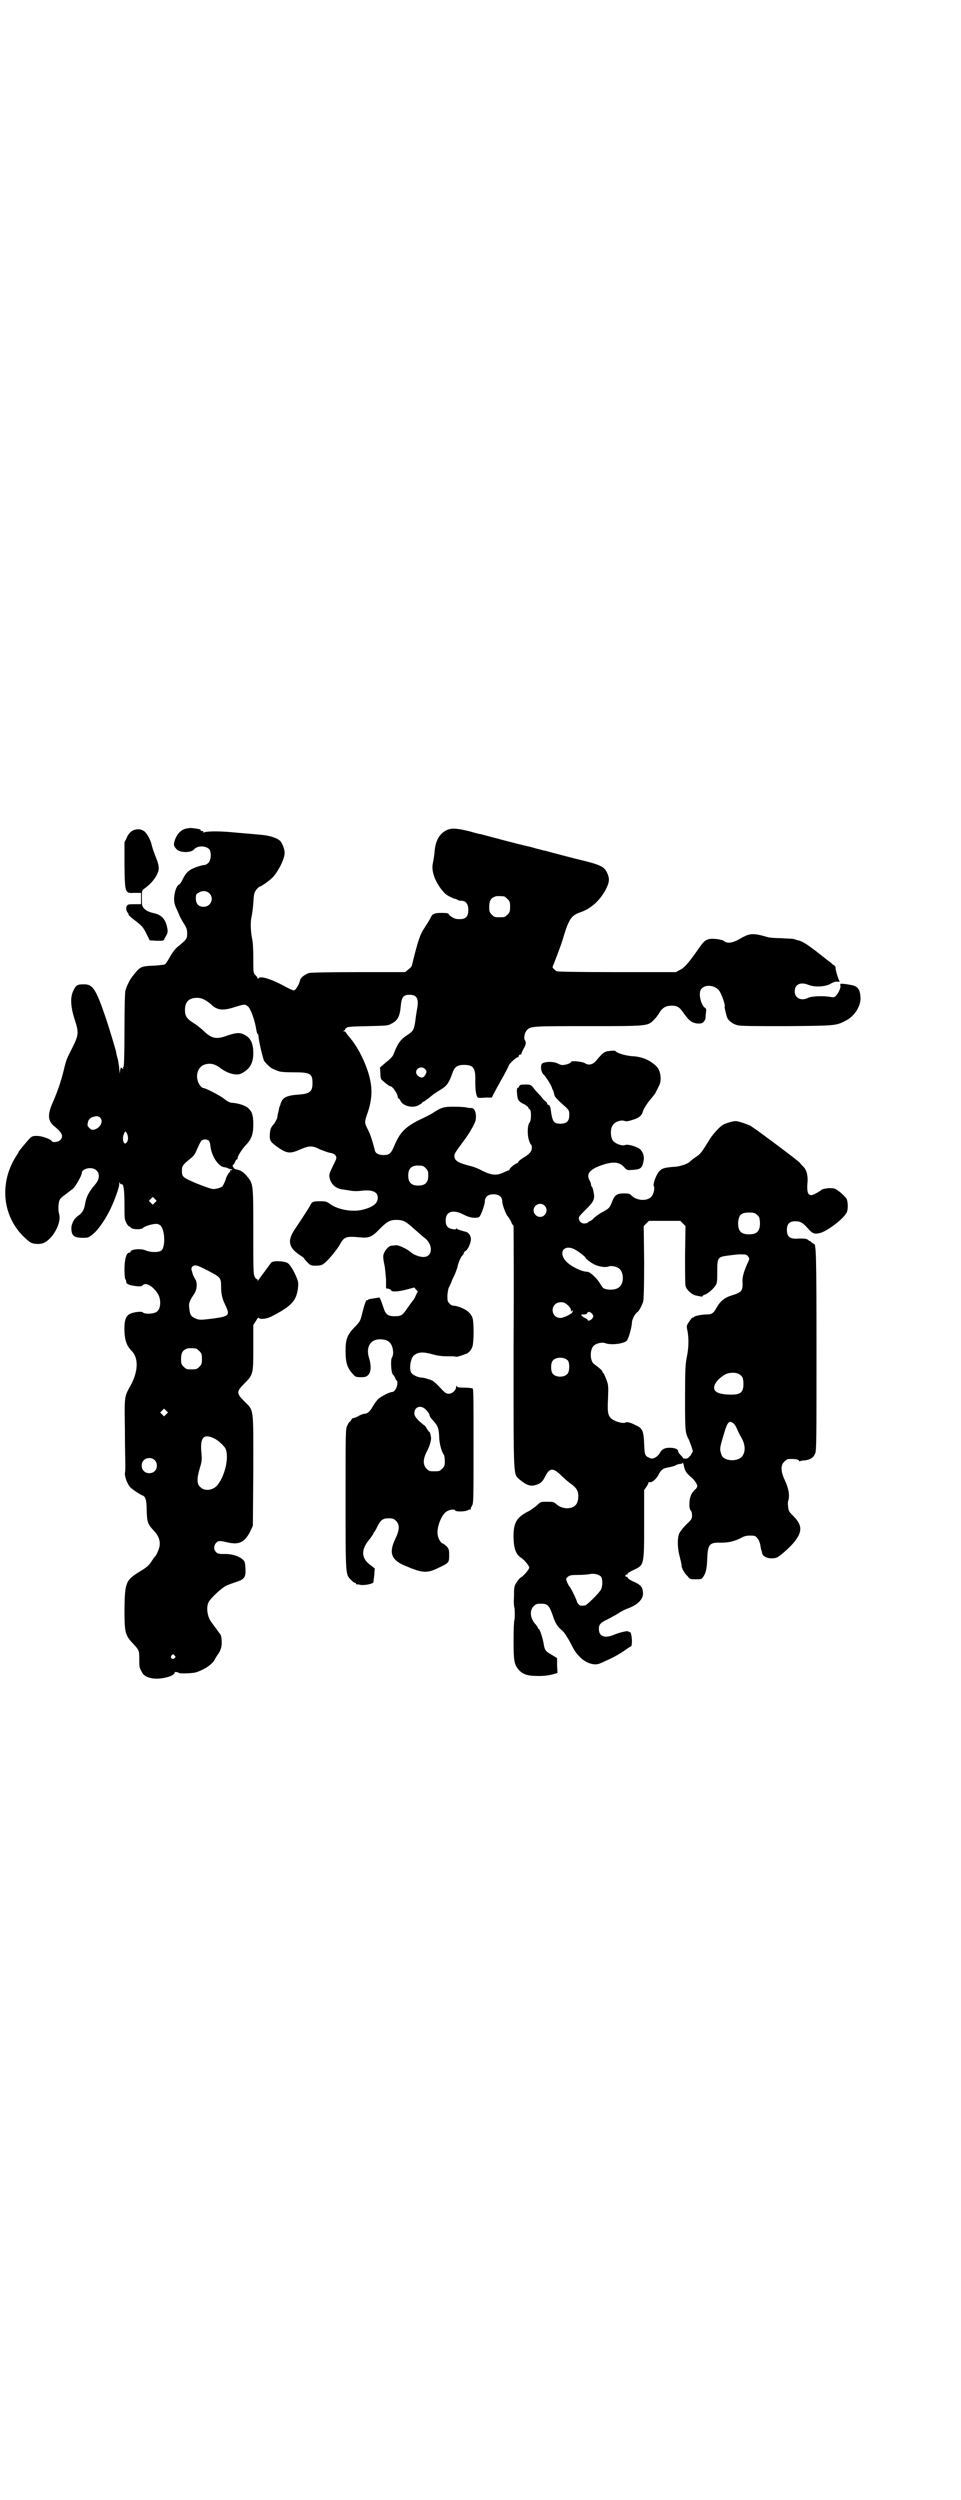 <?xml version="1.0" standalone="no"?>
<!DOCTYPE svg PUBLIC "-//W3C//DTD SVG 20010904//EN"
 "http://www.w3.org/TR/2001/REC-SVG-20010904/DTD/svg10.dtd">
<svg version="1.0" xmlns="http://www.w3.org/2000/svg"
 width="1104pt" height="2870pt" viewBox="0 0 1104 2870"
 preserveAspectRatio="xMidYMid meet">
<g transform="translate(0,2870) scale(0.5,-0.5)"
fill="#000000" stroke="none">
<path d="M425 3837 c-11 -4 -18 -12 -23 -25 -4 -12 -3 -15 5 -23 8 -7 31 -7
38 0 8 10 27 10 36 1 5 -7 4 -25 -2 -31 -3 -3 -7 -5 -9 -5 -7 0 -27 -7 -34
-12 -7 -5 -11 -10 -18 -24 -2 -4 -5 -9 -7 -9 -6 -4 -10 -17 -11 -31 0 -12 1
-15 9 -32 4 -11 11 -23 15 -29 5 -8 6 -12 6 -21 0 -11 -1 -13 -22 -30 -5 -4
-12 -13 -17 -22 -5 -9 -10 -17 -12 -18 -1 -1 -11 -2 -22 -3 -31 -1 -35 -2 -48
-19 -10 -11 -17 -25 -21 -39 -1 -5 -2 -37 -2 -91 0 -51 -1 -82 -2 -83 -1 -1
-2 -2 -1 -3 2 -3 -3 -2 -4 1 -1 1 -2 -1 -3 -6 l-1 -8 -1 10 c0 6 -2 15 -3 22
-2 7 -4 14 -4 17 -2 9 -19 65 -25 82 -22 64 -29 75 -51 74 -14 0 -17 -2 -24
-18 -6 -15 -4 -37 5 -64 9 -28 9 -34 -5 -62 -14 -28 -14 -26 -21 -55 -7 -28
-15 -50 -26 -75 -11 -26 -10 -40 5 -52 18 -15 22 -23 13 -32 -4 -4 -17 -6 -19
-2 -3 5 -23 12 -34 12 -10 0 -12 -1 -17 -6 -10 -11 -23 -27 -25 -30 0 -2 -3
-6 -5 -9 -44 -68 -31 -152 31 -199 8 -5 25 -6 35 0 21 13 37 46 32 64 -3 10
-2 26 1 33 2 4 8 9 14 13 5 4 13 10 17 13 6 6 20 30 20 36 0 6 9 11 19 11 20
0 27 -20 12 -37 -16 -19 -21 -29 -24 -48 -2 -11 -7 -19 -15 -24 -9 -6 -16 -18
-16 -29 0 -17 6 -22 27 -22 12 0 13 1 22 8 16 13 37 46 49 77 7 18 12 32 12
39 0 4 1 5 1 3 1 -3 2 -4 4 -4 5 2 7 -13 7 -47 0 -29 0 -34 4 -41 2 -5 6 -9 7
-9 1 0 3 -1 3 -2 2 -5 25 -6 29 -1 4 4 21 9 30 9 4 0 8 -2 10 -4 10 -11 11
-46 3 -56 -5 -6 -25 -6 -37 -1 -11 5 -35 3 -35 -3 0 -1 -1 -2 -3 -2 -7 0 -11
-17 -11 -39 0 -12 1 -22 2 -22 1 -1 2 -3 2 -6 0 -5 6 -8 24 -10 9 -1 12 0 14
2 7 9 28 -5 37 -24 5 -12 4 -30 -4 -36 -6 -6 -29 -7 -33 -2 -4 3 -25 0 -32 -5
-8 -6 -11 -17 -10 -40 1 -21 6 -33 16 -43 17 -17 16 -48 -3 -82 -14 -25 -13
-24 -12 -102 0 -38 1 -74 1 -80 0 -5 0 -13 -1 -17 -1 -7 5 -24 11 -31 3 -5 22
-17 28 -20 8 -2 11 -10 11 -35 1 -27 2 -31 17 -47 12 -13 15 -25 12 -38 -3 -9
-7 -19 -11 -22 -1 -1 -5 -7 -9 -13 -5 -7 -11 -12 -23 -19 -34 -21 -36 -25 -37
-86 0 -55 1 -61 20 -81 14 -15 14 -16 14 -36 0 -16 0 -19 6 -29 6 -14 31 -19
57 -12 10 2 20 8 18 11 -1 2 9 1 10 -1 2 -2 29 -1 38 1 20 6 40 19 45 31 1 2
4 7 7 11 3 4 6 10 7 15 3 8 1 29 -2 31 0 0 -4 5 -8 11 -4 5 -9 12 -11 15 -10
11 -14 34 -8 47 5 10 31 34 42 39 5 2 16 6 22 8 19 6 22 11 21 31 -1 14 -1 16
-7 21 -9 8 -27 13 -43 12 -11 0 -14 1 -17 4 -7 6 -6 16 0 22 5 5 7 5 29 0 24
-5 37 2 49 26 l6 13 1 127 c0 147 2 136 -21 159 -18 18 -18 22 0 40 21 21 21
22 21 83 l0 52 6 9 c3 6 6 9 7 7 2 -4 18 -2 28 3 35 18 49 29 56 44 5 10 8 31
5 39 -7 20 -17 36 -23 40 -8 5 -34 6 -38 1 -7 -10 -29 -39 -30 -41 0 -2 -1 -2
-1 1 0 2 -1 3 -2 2 -1 0 -3 2 -5 6 -3 6 -3 18 -3 105 0 109 0 108 -15 126 -8
9 -13 13 -24 15 -3 1 -6 2 -6 4 -3 3 -3 7 -1 7 1 0 3 3 4 6 1 3 3 6 4 6 1 0 2
1 2 2 -1 4 7 17 17 29 15 15 19 27 19 49 0 18 -2 28 -9 35 -6 8 -24 14 -40 15
-4 0 -11 3 -19 10 -11 8 -42 24 -47 24 -4 0 -11 9 -13 18 -4 14 2 30 14 35 13
5 25 3 38 -7 17 -13 37 -18 48 -13 20 10 28 24 28 47 0 22 -6 35 -20 42 -11 6
-19 5 -38 -1 -26 -10 -37 -8 -55 9 -5 5 -16 14 -24 19 -16 10 -20 16 -20 30 0
19 9 28 28 28 11 0 20 -5 32 -15 14 -14 28 -15 55 -6 23 7 23 7 31 0 6 -7 15
-32 18 -53 1 -5 2 -9 3 -9 1 0 2 -2 2 -5 0 -9 10 -52 13 -57 5 -7 17 -18 22
-19 2 -1 7 -3 10 -4 4 -2 15 -3 36 -3 38 0 43 -3 43 -25 0 -19 -6 -24 -30 -26
-31 -2 -40 -7 -44 -24 -2 -4 -3 -8 -3 -9 0 -1 -1 -5 -2 -9 -1 -4 -2 -10 -2
-12 -1 -2 -4 -9 -8 -14 -7 -8 -8 -11 -9 -23 -1 -16 1 -18 24 -34 16 -10 24
-11 46 -1 21 9 28 9 45 0 8 -3 18 -7 24 -8 6 -1 10 -3 12 -6 3 -5 3 -6 -6 -24
-8 -16 -9 -20 -8 -26 3 -16 15 -27 32 -28 4 -1 13 -2 18 -3 6 -1 16 -1 23 0
25 3 38 -2 38 -16 0 -13 -11 -22 -37 -28 -23 -5 -56 1 -73 14 -7 5 -9 6 -22 6
-17 0 -19 -1 -23 -9 -3 -6 -14 -23 -36 -56 -18 -27 -14 -43 17 -62 2 -1 4 -3
5 -5 1 -1 5 -6 8 -9 6 -6 8 -7 18 -7 8 0 14 1 18 4 8 5 27 27 37 43 11 20 14
21 48 18 20 -2 27 1 46 21 17 17 24 20 42 19 12 -1 17 -4 35 -20 8 -7 18 -16
23 -20 22 -15 21 -45 -1 -45 -9 0 -23 5 -29 11 -8 7 -27 16 -33 16 -3 0 -8 -1
-11 -1 -7 0 -17 -12 -19 -21 -1 -5 0 -13 2 -22 2 -8 3 -24 4 -35 l0 -20 6 -1
c3 -1 6 -3 6 -4 2 -4 20 -2 38 3 l15 4 4 -5 4 -4 -5 -10 c-2 -6 -6 -11 -7 -12
-1 -1 -6 -8 -11 -15 -12 -18 -15 -20 -30 -20 -16 0 -21 4 -26 20 -2 6 -5 14
-6 17 l-3 6 -13 -2 c-7 -1 -13 -2 -13 -3 0 -1 -1 -2 -2 -1 -3 2 -7 -11 -14
-39 -2 -8 -5 -13 -15 -23 -17 -17 -21 -28 -21 -54 0 -29 4 -40 17 -54 5 -6 7
-7 18 -7 10 0 13 1 17 5 7 7 7 23 2 39 -8 25 3 44 27 43 16 -1 23 -6 27 -20 2
-10 2 -16 -2 -23 -3 -7 -1 -36 3 -38 1 -1 4 -5 5 -8 1 -3 3 -6 4 -6 1 0 1 -4
1 -8 -1 -9 -7 -18 -12 -18 -6 0 -25 -10 -32 -16 -3 -3 -9 -11 -13 -18 -6 -11
-12 -16 -19 -16 -2 0 -8 -2 -13 -5 -5 -3 -11 -5 -13 -5 -1 0 -3 -2 -4 -4 -1
-2 -2 -4 -3 -4 -1 0 -4 -4 -6 -9 -4 -8 -4 -10 -4 -169 0 -178 0 -172 12 -185
4 -4 8 -7 9 -7 2 0 3 -1 3 -2 0 -1 1 -2 2 -2 0 1 5 0 9 -1 9 -1 26 2 29 6 0 1
1 9 2 17 l1 15 -9 7 c-23 16 -23 37 -2 61 4 6 8 11 8 12 0 2 1 3 2 3 0 1 4 6
7 13 8 16 13 19 26 19 10 0 12 -1 17 -6 9 -9 8 -21 -2 -42 -15 -31 -9 -48 23
-61 40 -17 50 -18 78 -4 23 11 23 11 23 30 0 11 -1 13 -6 19 -4 3 -7 6 -8 6
-4 0 -10 9 -12 18 -4 16 7 46 19 55 7 5 20 7 21 3 1 -3 20 -3 28 0 3 2 6 3 7
2 0 0 1 1 1 2 -1 0 0 3 2 6 4 7 4 8 4 141 0 102 0 128 -2 129 -2 1 -10 2 -19
2 -14 0 -17 1 -18 4 0 2 -1 1 -1 -2 0 -8 -9 -16 -17 -16 -5 0 -8 2 -13 7 -19
20 -22 23 -32 26 -6 2 -13 4 -16 4 -10 0 -24 7 -26 13 -4 11 0 32 7 38 10 8
20 9 45 2 11 -3 20 -4 33 -4 9 0 18 0 18 -1 1 -1 8 1 17 4 2 1 4 2 5 2 6 1 13
8 16 16 4 9 4 54 1 66 -1 4 -5 11 -9 14 -6 7 -26 15 -34 15 -3 0 -8 2 -10 5
-5 5 -5 6 -5 20 1 8 2 16 4 18 1 2 3 7 5 11 1 4 5 12 8 18 3 7 5 14 6 16 1 8
7 23 11 27 2 2 4 5 4 7 0 1 2 3 4 4 5 3 12 18 12 27 0 8 -5 15 -12 17 -2 0 -7
2 -11 3 -4 1 -9 3 -9 4 -1 1 -2 1 -2 0 0 -2 -3 -2 -8 -1 -12 2 -16 8 -16 20 0
21 17 26 42 13 14 -8 32 -9 36 -4 4 5 12 28 12 34 0 11 7 17 20 17 13 0 20 -6
20 -17 0 -7 9 -31 13 -34 1 -1 4 -6 7 -11 2 -6 5 -10 6 -10 0 0 1 -125 0 -277
0 -312 -1 -292 14 -306 14 -12 24 -16 35 -13 12 3 18 8 23 19 11 22 19 22 40
1 5 -5 12 -11 16 -14 14 -10 18 -15 20 -23 2 -11 0 -24 -6 -29 -9 -10 -31 -9
-43 2 -7 6 -8 6 -22 6 -15 0 -15 0 -23 -8 -5 -4 -14 -11 -20 -14 -28 -14 -35
-27 -34 -63 1 -24 6 -37 18 -44 8 -6 18 -18 18 -22 0 -4 -10 -16 -18 -22 -3
-1 -8 -7 -11 -12 -6 -9 -6 -12 -6 -33 -1 -13 0 -24 1 -25 1 -3 1 -27 0 -28 -1
-1 -2 -21 -2 -45 0 -49 1 -57 12 -70 10 -11 21 -14 46 -14 15 0 26 2 33 4 l10
3 -1 17 0 17 -13 8 c-13 7 -16 11 -18 26 -2 12 -9 33 -11 33 -1 0 -2 1 -2 2 0
1 -2 4 -4 7 -14 14 -16 33 -6 43 5 5 7 6 17 6 15 0 19 -4 27 -27 6 -19 12 -27
22 -35 4 -3 10 -13 16 -23 14 -27 14 -26 23 -36 15 -16 35 -22 48 -16 3 1 13
6 22 10 9 4 23 12 32 18 8 6 16 11 17 11 1 0 2 6 2 14 -1 13 -3 21 -6 19 -1
-1 -2 0 -2 1 0 3 -21 -2 -35 -8 -20 -8 -33 -3 -33 14 0 10 4 15 20 22 7 4 19
10 25 14 7 5 18 10 24 12 23 9 35 23 32 38 -1 11 -6 16 -22 23 -7 3 -13 7 -13
9 0 1 -1 2 -2 2 -2 -1 -3 0 -3 2 0 2 1 3 3 3 1 -1 2 0 2 2 0 1 6 5 13 8 25 12
25 9 25 106 l0 78 5 7 c3 4 5 9 5 10 0 1 1 1 3 1 4 -2 16 8 20 17 6 12 11 15
23 17 6 1 14 3 17 5 3 2 8 3 11 3 2 0 4 1 4 2 0 3 2 0 3 -5 2 -12 6 -18 14
-25 10 -8 17 -18 17 -23 0 -2 -2 -6 -5 -8 -9 -8 -13 -19 -13 -33 0 -9 1 -13 3
-15 2 -2 3 -6 3 -11 0 -8 -1 -10 -13 -21 -7 -7 -14 -16 -16 -20 -5 -10 -5 -34
1 -55 2 -8 4 -17 4 -19 0 -6 6 -18 14 -25 5 -7 6 -7 19 -7 12 0 13 0 17 6 6 9
8 18 9 41 1 33 5 38 31 37 18 0 30 3 45 10 10 6 16 7 30 6 7 0 14 -10 16 -22
1 -6 2 -12 3 -13 0 -1 1 -3 1 -5 2 -10 20 -15 34 -10 7 3 31 24 41 37 18 23
17 38 -3 58 -9 9 -11 11 -12 20 -1 6 -1 13 0 15 4 12 1 29 -8 48 -9 19 -10 34
-1 42 3 3 7 6 9 6 15 1 25 -1 25 -4 0 -1 1 -2 2 -1 1 1 7 2 12 2 12 2 19 6 23
16 3 7 3 34 3 237 0 224 -1 244 -6 244 -1 0 -3 2 -6 4 -2 2 -4 4 -4 3 0 -1 -1
0 -3 2 -3 3 -10 4 -29 3 -14 0 -20 6 -20 20 0 14 6 20 19 20 11 0 16 -2 28
-15 12 -14 16 -15 29 -12 16 4 51 30 60 45 5 6 5 25 1 34 -2 3 -9 10 -15 15
-12 9 -12 9 -26 9 -9 -1 -15 -2 -18 -5 -5 -4 -18 -11 -22 -11 -8 0 -10 8 -9
25 2 18 -1 31 -8 39 -3 3 -7 7 -9 10 -5 6 -98 75 -106 80 -3 2 -5 3 -6 4 -3 3
-30 12 -35 12 -7 0 -21 -4 -29 -8 -8 -4 -27 -25 -34 -38 -16 -26 -19 -30 -30
-37 -6 -4 -12 -9 -13 -10 -4 -5 -24 -12 -37 -12 -22 -2 -26 -3 -33 -10 -7 -7
-15 -29 -13 -34 3 -4 0 -19 -5 -24 -10 -12 -35 -10 -47 3 -3 3 -6 4 -16 4 -17
0 -22 -4 -28 -20 -5 -13 -7 -15 -22 -23 -6 -3 -14 -9 -19 -13 -4 -5 -9 -8 -10
-8 -2 0 -3 -1 -3 -2 -1 -1 -4 -3 -8 -3 -8 -1 -14 5 -14 12 0 4 2 6 20 24 14
14 17 21 14 35 -1 7 -3 13 -4 13 -1 1 -2 3 -2 5 0 1 -1 6 -3 9 -8 14 -2 24 20
33 31 12 48 12 60 -3 6 -6 6 -6 19 -5 17 1 21 4 24 17 3 12 1 21 -6 29 -6 7
-30 14 -36 11 -7 -3 -25 4 -29 12 -4 8 -5 24 0 32 4 9 20 15 29 11 4 -1 9 0
18 3 14 4 21 10 23 19 2 7 12 22 21 32 4 5 9 11 9 13 1 2 4 7 6 12 8 12 6 35
-4 46 -15 15 -34 23 -56 24 -15 1 -36 7 -39 12 -1 1 -6 1 -13 0 -12 -1 -15 -3
-31 -22 -7 -9 -18 -12 -26 -6 -7 4 -32 6 -32 3 0 -2 -4 -4 -11 -6 -9 -2 -11
-2 -19 2 -9 5 -27 5 -35 1 -6 -2 -5 -20 2 -26 6 -6 17 -24 19 -30 0 -1 1 -4 3
-7 2 -6 2 -7 3 -11 0 -3 12 -15 26 -27 7 -7 8 -8 8 -18 0 -14 -6 -20 -20 -20
-16 0 -19 4 -23 35 -1 5 -3 8 -5 8 -2 1 -3 2 -3 3 1 1 -1 3 -3 5 -3 2 -6 5 -7
7 -1 1 -5 6 -9 10 -4 4 -10 11 -13 15 -5 6 -6 7 -18 7 -11 0 -13 -1 -14 -4 -1
-2 -2 -4 -4 -4 -1 0 -2 -4 -1 -13 1 -15 4 -19 18 -25 4 -3 8 -6 8 -7 0 -1 1
-3 3 -4 4 -1 4 -25 0 -30 -5 -5 -6 -26 -2 -40 2 -6 4 -11 5 -11 1 0 2 -3 2 -7
0 -8 -5 -14 -16 -21 -9 -5 -17 -12 -15 -12 1 0 -1 -2 -4 -3 -8 -4 -17 -12 -17
-16 0 -1 -1 -1 -1 0 -1 0 -6 -2 -12 -5 -15 -7 -26 -7 -47 3 -9 5 -21 10 -26
11 -32 8 -40 13 -40 24 0 5 2 8 18 30 15 19 30 45 31 53 2 15 -2 27 -10 27 -2
0 -7 0 -10 1 -3 1 -16 2 -29 2 -24 0 -29 -1 -49 -14 -4 -3 -18 -10 -31 -16
-34 -17 -46 -30 -59 -62 -7 -16 -11 -19 -24 -19 -11 0 -19 4 -20 12 -4 16 -10
36 -16 47 -8 16 -8 16 0 39 13 39 11 69 -6 111 -10 25 -25 50 -39 65 -3 4 -6
8 -6 9 0 0 -2 1 -3 1 -3 0 -3 1 0 2 2 1 3 2 2 2 -1 0 0 2 3 4 4 3 11 3 50 4
42 1 46 1 54 6 14 7 19 17 21 42 2 19 6 24 20 24 17 0 22 -9 17 -34 -1 -6 -3
-19 -4 -28 -3 -19 -5 -22 -19 -31 -15 -10 -21 -18 -31 -44 -2 -5 -8 -11 -17
-18 l-14 -12 1 -13 c0 -12 1 -14 6 -18 12 -10 15 -12 17 -12 5 0 17 -18 17
-25 0 -2 1 -3 2 -3 1 0 2 -2 4 -5 5 -12 27 -18 41 -11 5 3 9 5 9 6 0 1 1 2 2
2 2 0 15 10 22 16 2 2 9 6 15 10 17 10 22 16 30 39 5 15 11 20 27 20 22 0 27
-7 26 -38 0 -20 2 -34 6 -37 1 -1 8 -1 17 0 l15 0 4 8 c2 4 10 19 18 33 8 14
16 29 17 33 4 7 19 20 22 19 1 -1 1 -1 1 0 -2 2 2 7 5 6 0 -1 1 0 1 1 0 2 2 7
5 12 6 11 6 14 3 20 -3 4 -1 16 4 22 9 10 9 10 141 10 137 0 137 0 151 14 4 4
10 11 13 17 7 11 15 16 28 16 14 0 19 -4 29 -19 12 -16 17 -20 30 -22 9 0 11
0 15 4 2 3 4 6 4 8 0 2 0 7 1 12 1 8 1 10 -2 12 -6 3 -12 19 -12 30 0 8 1 11
5 15 9 9 29 7 39 -5 6 -8 15 -34 13 -37 -1 0 3 -18 6 -26 3 -7 14 -15 24 -17
7 -2 42 -2 114 -2 113 1 112 1 135 13 20 10 35 35 33 54 -1 17 -6 24 -19 27
-6 1 -15 3 -20 3 -8 1 -8 0 -7 -4 1 -6 -5 -18 -11 -24 -3 -3 -5 -3 -12 -2 -15
3 -44 2 -51 -2 -16 -8 -31 -1 -31 15 0 16 13 22 31 15 14 -6 38 -5 51 2 6 4
13 6 17 5 5 0 5 0 3 3 -3 6 -9 26 -8 29 0 2 -2 5 -4 6 -2 1 -5 3 -6 5 -2 1
-16 12 -31 24 -26 20 -36 26 -45 28 -2 0 -7 2 -10 3 -4 1 -17 1 -30 2 -12 0
-25 1 -29 2 -34 10 -42 10 -64 -3 -17 -10 -30 -12 -37 -6 -2 2 -9 4 -18 5 -20
2 -26 -1 -38 -18 -25 -36 -36 -49 -46 -53 l-9 -5 -135 0 c-96 0 -135 1 -139 2
-6 4 -11 9 -9 11 1 2 18 46 22 59 15 51 20 58 43 66 23 8 43 26 57 52 9 18 9
25 2 40 -7 13 -16 17 -66 29 -5 1 -42 11 -58 15 -8 2 -17 5 -19 5 -2 0 -11 3
-20 5 -9 3 -19 5 -23 6 -10 2 -86 22 -93 24 -3 1 -8 2 -11 3 -3 0 -14 3 -24 6
-37 9 -48 9 -63 -3 -10 -8 -16 -22 -18 -38 -1 -13 -2 -19 -5 -35 -3 -19 9 -47
29 -67 4 -4 20 -12 24 -12 1 0 3 -1 4 -2 1 -1 4 -2 8 -2 11 0 17 -7 17 -21 0
-17 -7 -23 -26 -21 -6 0 -17 7 -19 11 -1 2 -4 3 -16 3 -17 0 -22 -2 -26 -12
-4 -8 -10 -16 -14 -23 -10 -14 -15 -30 -29 -87 -1 -2 -4 -5 -8 -8 l-7 -6 -107
0 c-75 0 -109 -1 -114 -2 -11 -4 -20 -11 -21 -18 -2 -9 -10 -22 -14 -22 -2 0
-11 4 -20 9 -31 17 -57 25 -61 19 -1 -2 -2 -2 -2 -1 0 2 -2 5 -5 8 -5 5 -5 6
-5 39 0 21 -1 38 -3 46 -3 15 -4 38 -1 49 1 4 3 18 4 31 1 20 2 24 6 30 3 4 6
7 8 8 5 1 23 14 30 21 14 15 28 43 28 57 0 8 -5 21 -10 27 -7 7 -23 12 -41 14
-9 1 -34 3 -57 5 -39 4 -67 4 -77 1 -3 -1 -3 -1 -2 1 1 1 0 2 -3 2 -2 0 -4 1
-3 2 1 2 -5 3 -22 5 -3 0 -10 -1 -14 -2z m56 -148 c12 -12 3 -31 -13 -31 -12
0 -18 7 -18 19 0 9 1 11 6 13 8 6 19 5 25 -1z m677 -7 c1 0 5 -3 8 -6 5 -5 6
-7 6 -18 0 -11 -1 -13 -6 -18 -6 -6 -7 -6 -18 -6 -11 0 -12 0 -18 6 -5 5 -6 7
-6 17 0 14 3 20 12 24 5 2 8 2 22 1z m-182 -396 c5 -5 5 -7 1 -14 -3 -5 -5 -6
-9 -6 -6 1 -12 7 -12 12 0 10 13 15 20 8z m-746 -112 c10 -10 -3 -28 -18 -28
-4 0 -11 8 -11 11 1 11 4 15 11 18 9 3 14 3 18 -1z m62 -37 c3 -8 3 -15 -1
-20 -6 -9 -12 8 -6 20 1 3 2 5 3 5 1 0 2 -2 4 -5z m188 -16 c1 -2 3 -6 3 -9 2
-26 19 -51 33 -52 2 0 6 -1 9 -3 3 -1 7 -2 8 -2 1 1 1 1 0 -1 -1 -1 -2 -1 -3
-1 -2 1 -2 0 -1 -2 0 -2 0 -3 -1 -2 -1 1 -8 -11 -9 -15 0 -3 -6 -15 -8 -18 -4
-3 -14 -6 -21 -6 -5 0 -24 7 -41 14 -30 13 -31 14 -31 29 0 10 2 13 22 29 6 5
9 10 13 20 3 7 7 15 9 18 4 5 13 5 18 1z m498 -63 c5 -5 6 -7 6 -17 0 -16 -7
-23 -23 -23 -16 0 -23 7 -23 23 0 16 7 23 23 23 10 0 12 -1 17 -6z m-622 -79
l-5 -5 -4 4 -5 5 4 4 5 5 4 -4 5 -5 -4 -4z m895 -7 c10 -9 3 -26 -10 -26 -8 0
-15 7 -15 15 0 13 16 20 25 11z m488 -21 c5 -4 6 -6 7 -16 1 -21 -6 -29 -25
-29 -19 0 -26 8 -25 29 2 16 7 21 25 21 11 0 14 -1 18 -5z m-170 -20 l6 -6 -1
-65 c0 -36 0 -68 1 -72 2 -9 13 -19 22 -22 15 -3 17 -4 17 -2 0 1 3 3 7 4 10
5 21 16 25 24 2 5 2 14 2 30 0 30 1 32 23 35 8 1 21 3 29 3 14 0 15 0 19 -5 3
-4 3 -6 1 -10 -10 -21 -15 -37 -14 -48 1 -21 -2 -24 -24 -31 -17 -5 -27 -13
-36 -29 -7 -13 -11 -15 -24 -15 -11 0 -28 -4 -28 -6 0 -1 -1 -2 -2 -1 -2 0 -5
-4 -9 -10 -6 -9 -6 -9 -3 -23 3 -20 2 -38 -2 -58 -3 -15 -4 -25 -4 -92 0 -79
0 -81 9 -98 1 -3 4 -10 6 -16 l3 -10 -5 -9 c-5 -6 -7 -8 -12 -8 -4 0 -6 1 -6
1 1 1 -2 4 -5 7 -3 3 -6 7 -6 9 0 5 -8 8 -19 8 -12 0 -18 -3 -23 -12 -5 -9
-16 -15 -22 -12 -12 5 -13 6 -14 33 -1 29 -4 36 -18 42 -13 7 -21 9 -25 7 -4
-3 -20 1 -28 6 -12 7 -14 15 -12 49 1 29 1 31 -4 44 -3 8 -6 14 -7 15 -1 0 -2
1 -2 3 0 2 -4 6 -20 18 -9 8 -9 34 1 42 6 5 19 8 26 5 14 -5 45 -1 50 7 4 6
11 32 11 41 0 6 7 20 12 23 4 2 11 16 14 25 1 7 2 31 2 91 l-1 82 6 6 6 6 36
0 36 0 6 -6z m-252 -58 c8 -3 25 -16 28 -20 0 -2 6 -7 12 -11 12 -9 31 -13 41
-10 6 3 20 0 25 -5 10 -8 11 -32 1 -41 -7 -8 -26 -9 -37 -4 -2 1 -6 7 -9 12
-7 12 -23 26 -28 26 -16 0 -47 17 -54 30 -11 18 2 31 21 23z m-838 -51 c27
-14 29 -16 29 -35 0 -17 2 -28 10 -44 11 -23 8 -25 -26 -30 -32 -4 -34 -4 -43
0 -10 4 -13 9 -14 23 -2 11 0 17 11 33 7 10 8 27 2 35 -2 3 -5 9 -6 14 -3 9
-3 10 0 14 6 5 10 4 37 -10z m821 -75 c7 -5 12 -11 12 -16 0 -3 0 -3 2 -1 2 3
3 2 1 -3 -2 -4 -20 -13 -28 -13 -16 0 -23 20 -12 31 6 6 18 7 25 2z m61 -24
c3 -5 3 -5 0 -10 -4 -5 -11 -7 -11 -3 0 1 -2 2 -4 3 -3 1 -6 3 -8 5 -4 4 -4 4
3 4 4 0 8 1 8 3 2 5 8 3 12 -2z m-911 -79 c1 0 5 -3 8 -6 5 -5 6 -7 6 -18 0
-11 -1 -13 -6 -18 -6 -6 -7 -6 -18 -6 -11 0 -12 0 -18 6 -5 5 -6 7 -6 17 0 14
3 20 12 24 5 2 8 2 22 1z m855 -28 c4 -6 4 -24 -1 -30 -7 -9 -27 -9 -34 0 -5
6 -5 24 0 30 7 9 27 9 35 0z m396 -33 c5 -4 6 -6 7 -16 1 -23 -5 -29 -28 -29
-19 0 -32 3 -37 9 -7 9 3 25 21 36 10 7 30 7 37 0z m-722 -80 c4 -4 8 -10 8
-13 1 -3 3 -6 4 -7 15 -16 17 -21 18 -40 0 -16 5 -34 10 -42 2 -2 3 -9 3 -16
0 -10 -1 -12 -6 -17 -6 -6 -7 -6 -18 -6 -11 0 -12 0 -18 6 -9 9 -8 23 1 40 6
11 11 28 9 33 0 0 0 3 -1 5 0 2 -1 5 -2 6 -1 0 -4 4 -7 9 -2 4 -5 7 -6 7 0 0
-6 5 -12 10 -8 9 -10 12 -10 17 0 16 16 20 27 8z m-597 -10 l-5 -5 -4 4 -5 5
4 4 5 5 4 -4 5 -5 -4 -4z m1303 -21 c2 -1 6 -7 8 -12 2 -5 7 -15 11 -22 8 -14
9 -29 3 -39 -8 -16 -43 -15 -49 0 -5 14 -5 15 6 51 7 25 12 30 21 22z m-1194
-34 c9 -4 20 -14 26 -22 10 -16 2 -60 -16 -84 -10 -14 -31 -17 -41 -6 -8 7 -8
19 -1 43 5 16 5 20 4 33 -4 37 4 47 28 36z m-136 -50 c7 -6 7 -19 1 -25 -6 -7
-19 -7 -25 -1 -7 6 -7 19 -1 25 6 7 19 7 25 1z m1026 -268 c4 -6 4 -23 -1 -31
-6 -9 -32 -35 -36 -35 -9 -1 -11 -1 -14 2 -2 2 -4 5 -4 5 0 4 -15 35 -18 37
-1 1 -3 5 -5 9 -3 8 -3 9 2 13 4 3 7 4 23 4 11 0 23 1 27 2 11 2 21 -1 26 -6z
m-980 -181 c3 -3 3 -3 0 -6 -4 -5 -11 1 -7 6 4 4 4 4 7 0z"/>
<path d="M303 3832 c-5 -4 -9 -8 -12 -16 l-5 -10 0 -53 c1 -65 1 -64 24 -63
l14 0 0 -13 0 -13 -14 0 c-9 0 -15 0 -17 -2 -4 -3 -4 -12 0 -17 2 -2 3 -4 2
-5 0 0 5 -6 12 -11 20 -15 22 -18 30 -34 l7 -14 16 -1 c14 0 16 0 17 3 1 2 3
6 5 9 4 7 4 11 1 23 -4 16 -14 25 -28 28 -13 3 -19 6 -24 11 -5 6 -5 7 -5 24
0 17 0 18 6 22 13 9 25 23 29 33 6 12 5 20 -5 44 -3 8 -6 17 -7 21 -2 11 -10
27 -17 33 -8 6 -18 7 -29 1z"/>
</g>
</svg>
